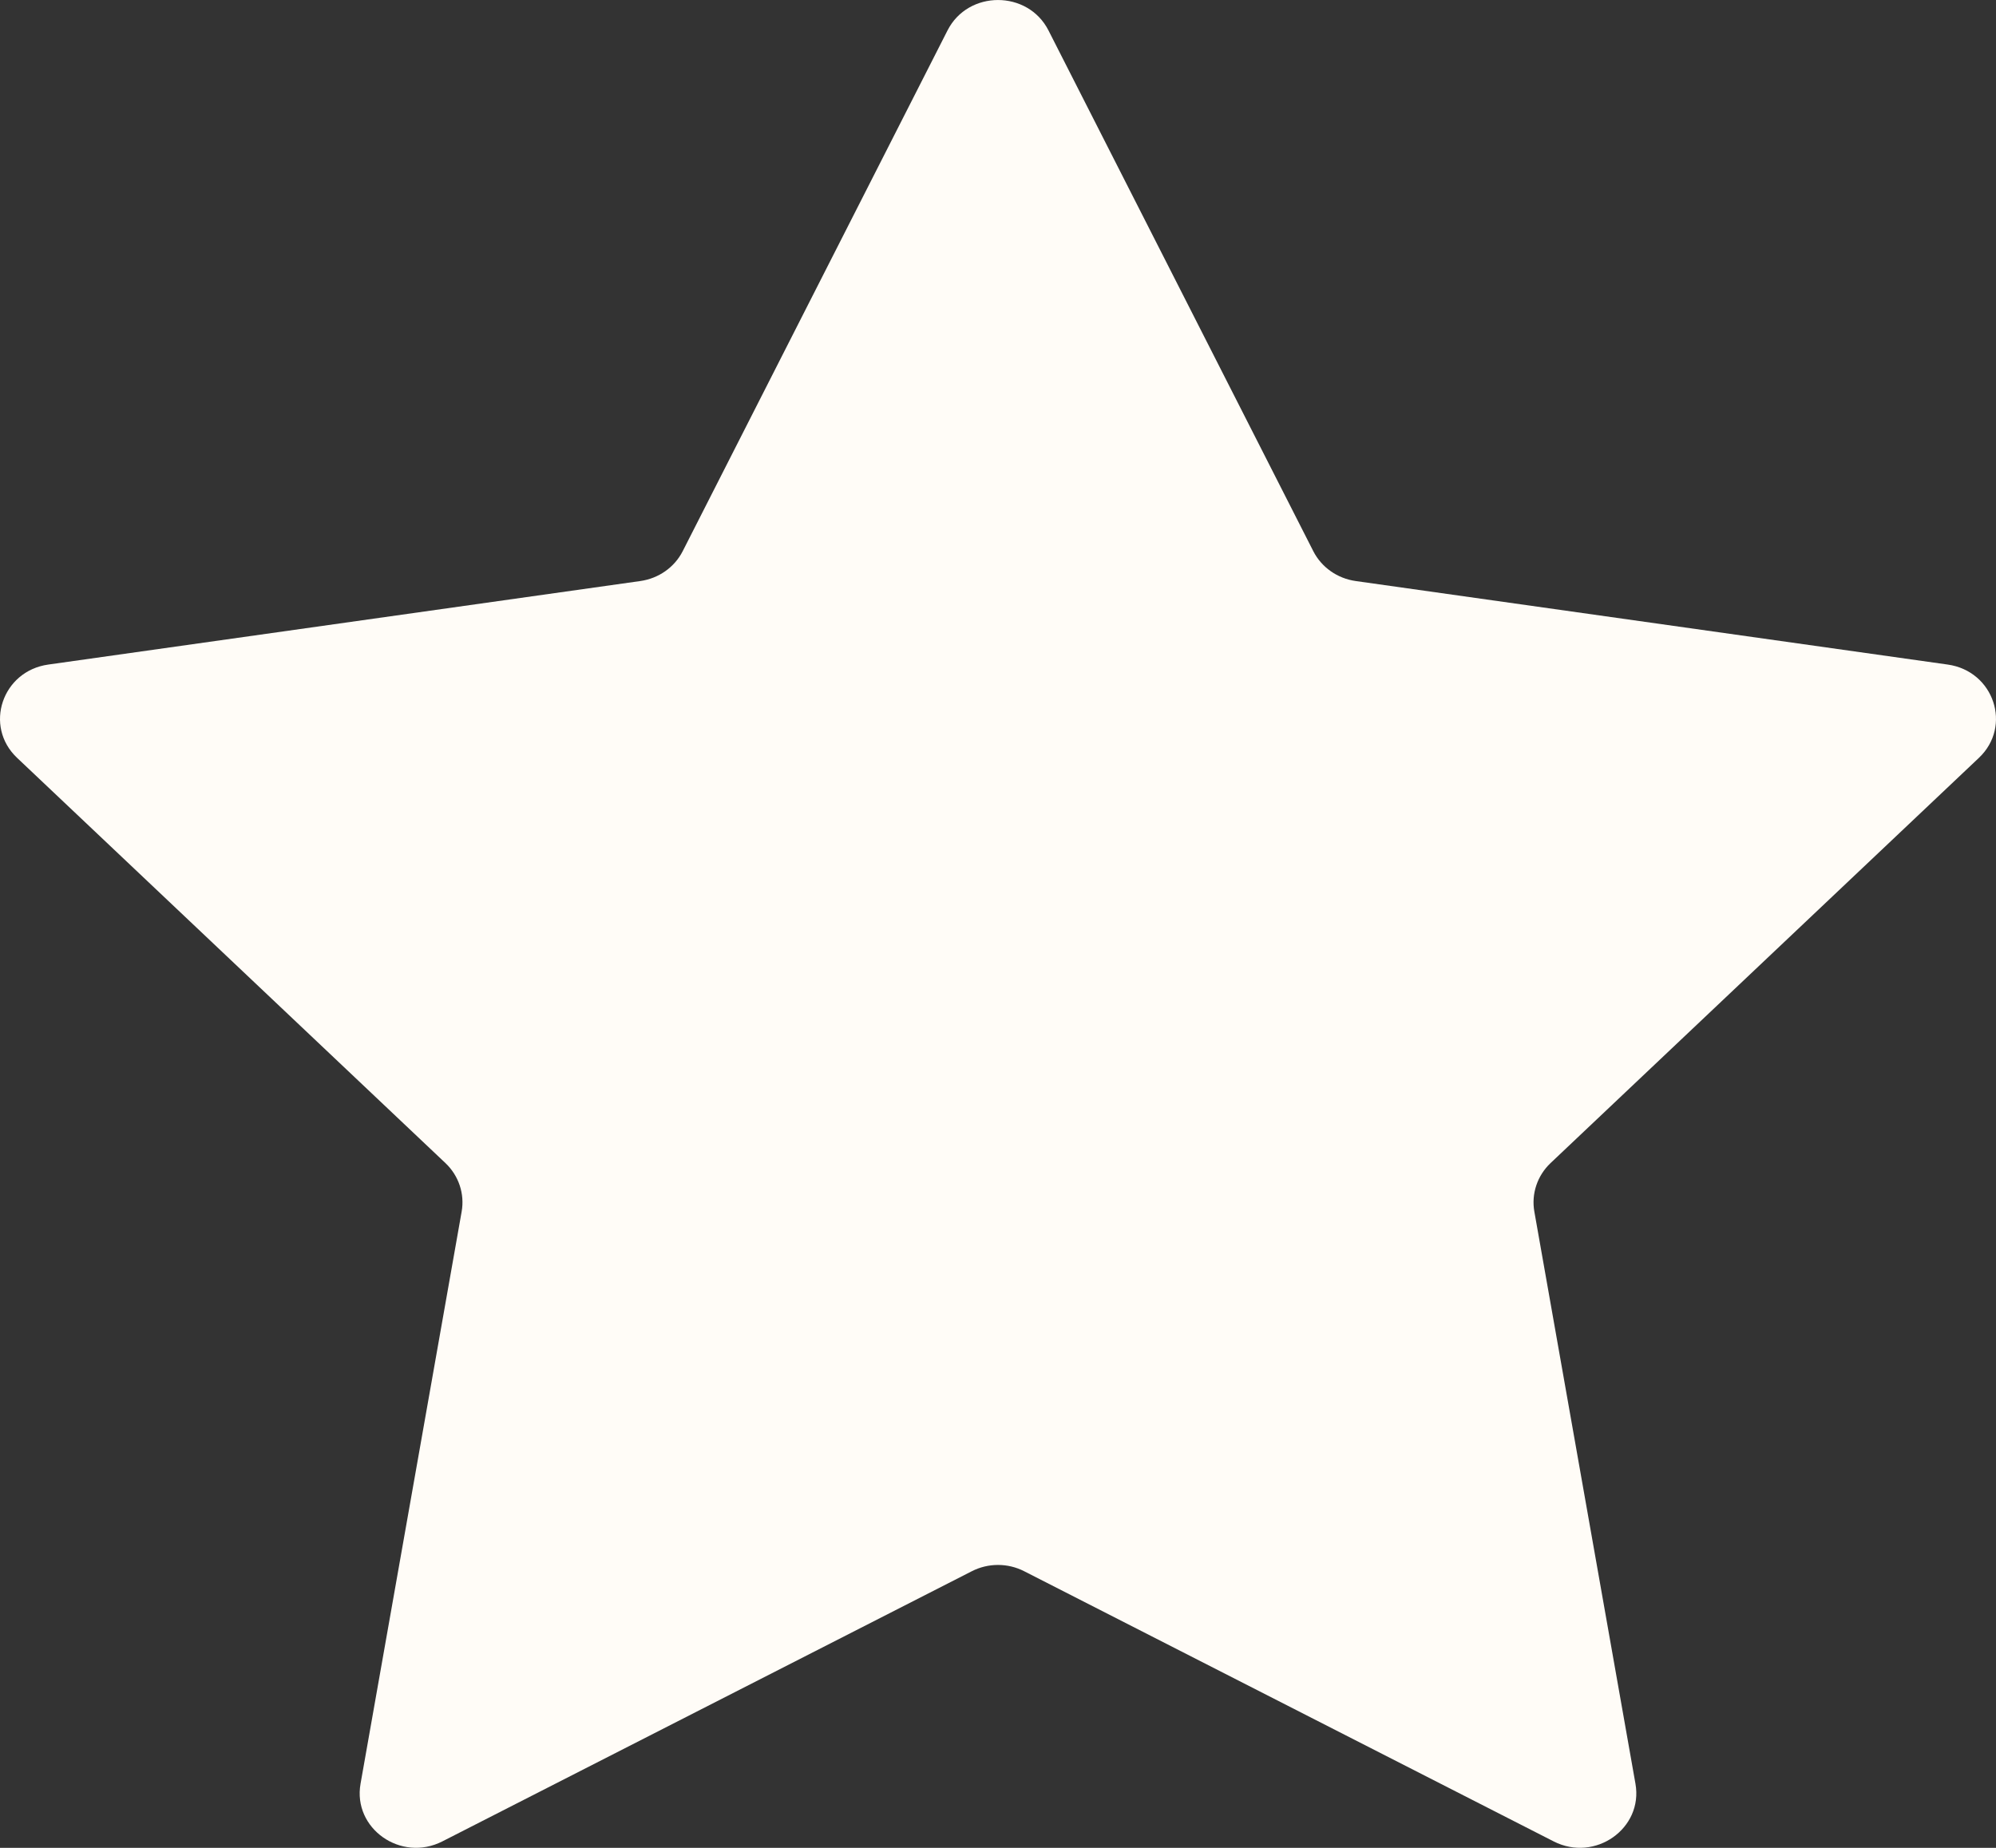 <?xml version="1.0" encoding="UTF-8"?>
<svg width="27px" height="25px" viewBox="0 0 27 25" version="1.1" xmlns="http://www.w3.org/2000/svg" xmlns:xlink="http://www.w3.org/1999/xlink">
    <rect x="0" y="0" width="27" height="25" fill="#333333" stroke="none"/>
    <!-- Generator: Sketch 51.2 (57519) - http://www.bohemiancoding.com/sketch -->
    <title>Fill 2</title>
    <desc>Created with Sketch.</desc>
    <defs></defs>
    <g id="Symbols" stroke="none" stroke-width="1" fill="none" fill-rule="evenodd">
        <g id="Bottom-Navigation" transform="translate(-93, -12)" fill="#FFFCF7">
            <path d="M114.017,36.913 L106.855,33.258 C106.633,33.144 106.367,33.144 106.145,33.258 L98.983,36.913 C98.423,37.198 97.77,36.738 97.877,36.133 L99.245,28.391 C99.287,28.151 99.205,27.906 99.026,27.736 L93.231,22.253 C92.779,21.825 93.028,21.079 93.653,20.991 L101.661,19.861 C101.91,19.826 102.124,19.675 102.235,19.457 L105.817,12.412 C106.096,11.863 106.904,11.863 107.183,12.412 L110.765,19.457 C110.876,19.675 111.09,19.826 111.339,19.861 L119.347,20.991 C119.972,21.079 120.221,21.825 119.769,22.253 L113.974,27.736 C113.795,27.906 113.713,28.151 113.755,28.391 L115.123,36.133 C115.23,36.738 114.576,37.198 114.017,36.913" id="Fill-2"></path>
        </g>
    </g>
</svg>